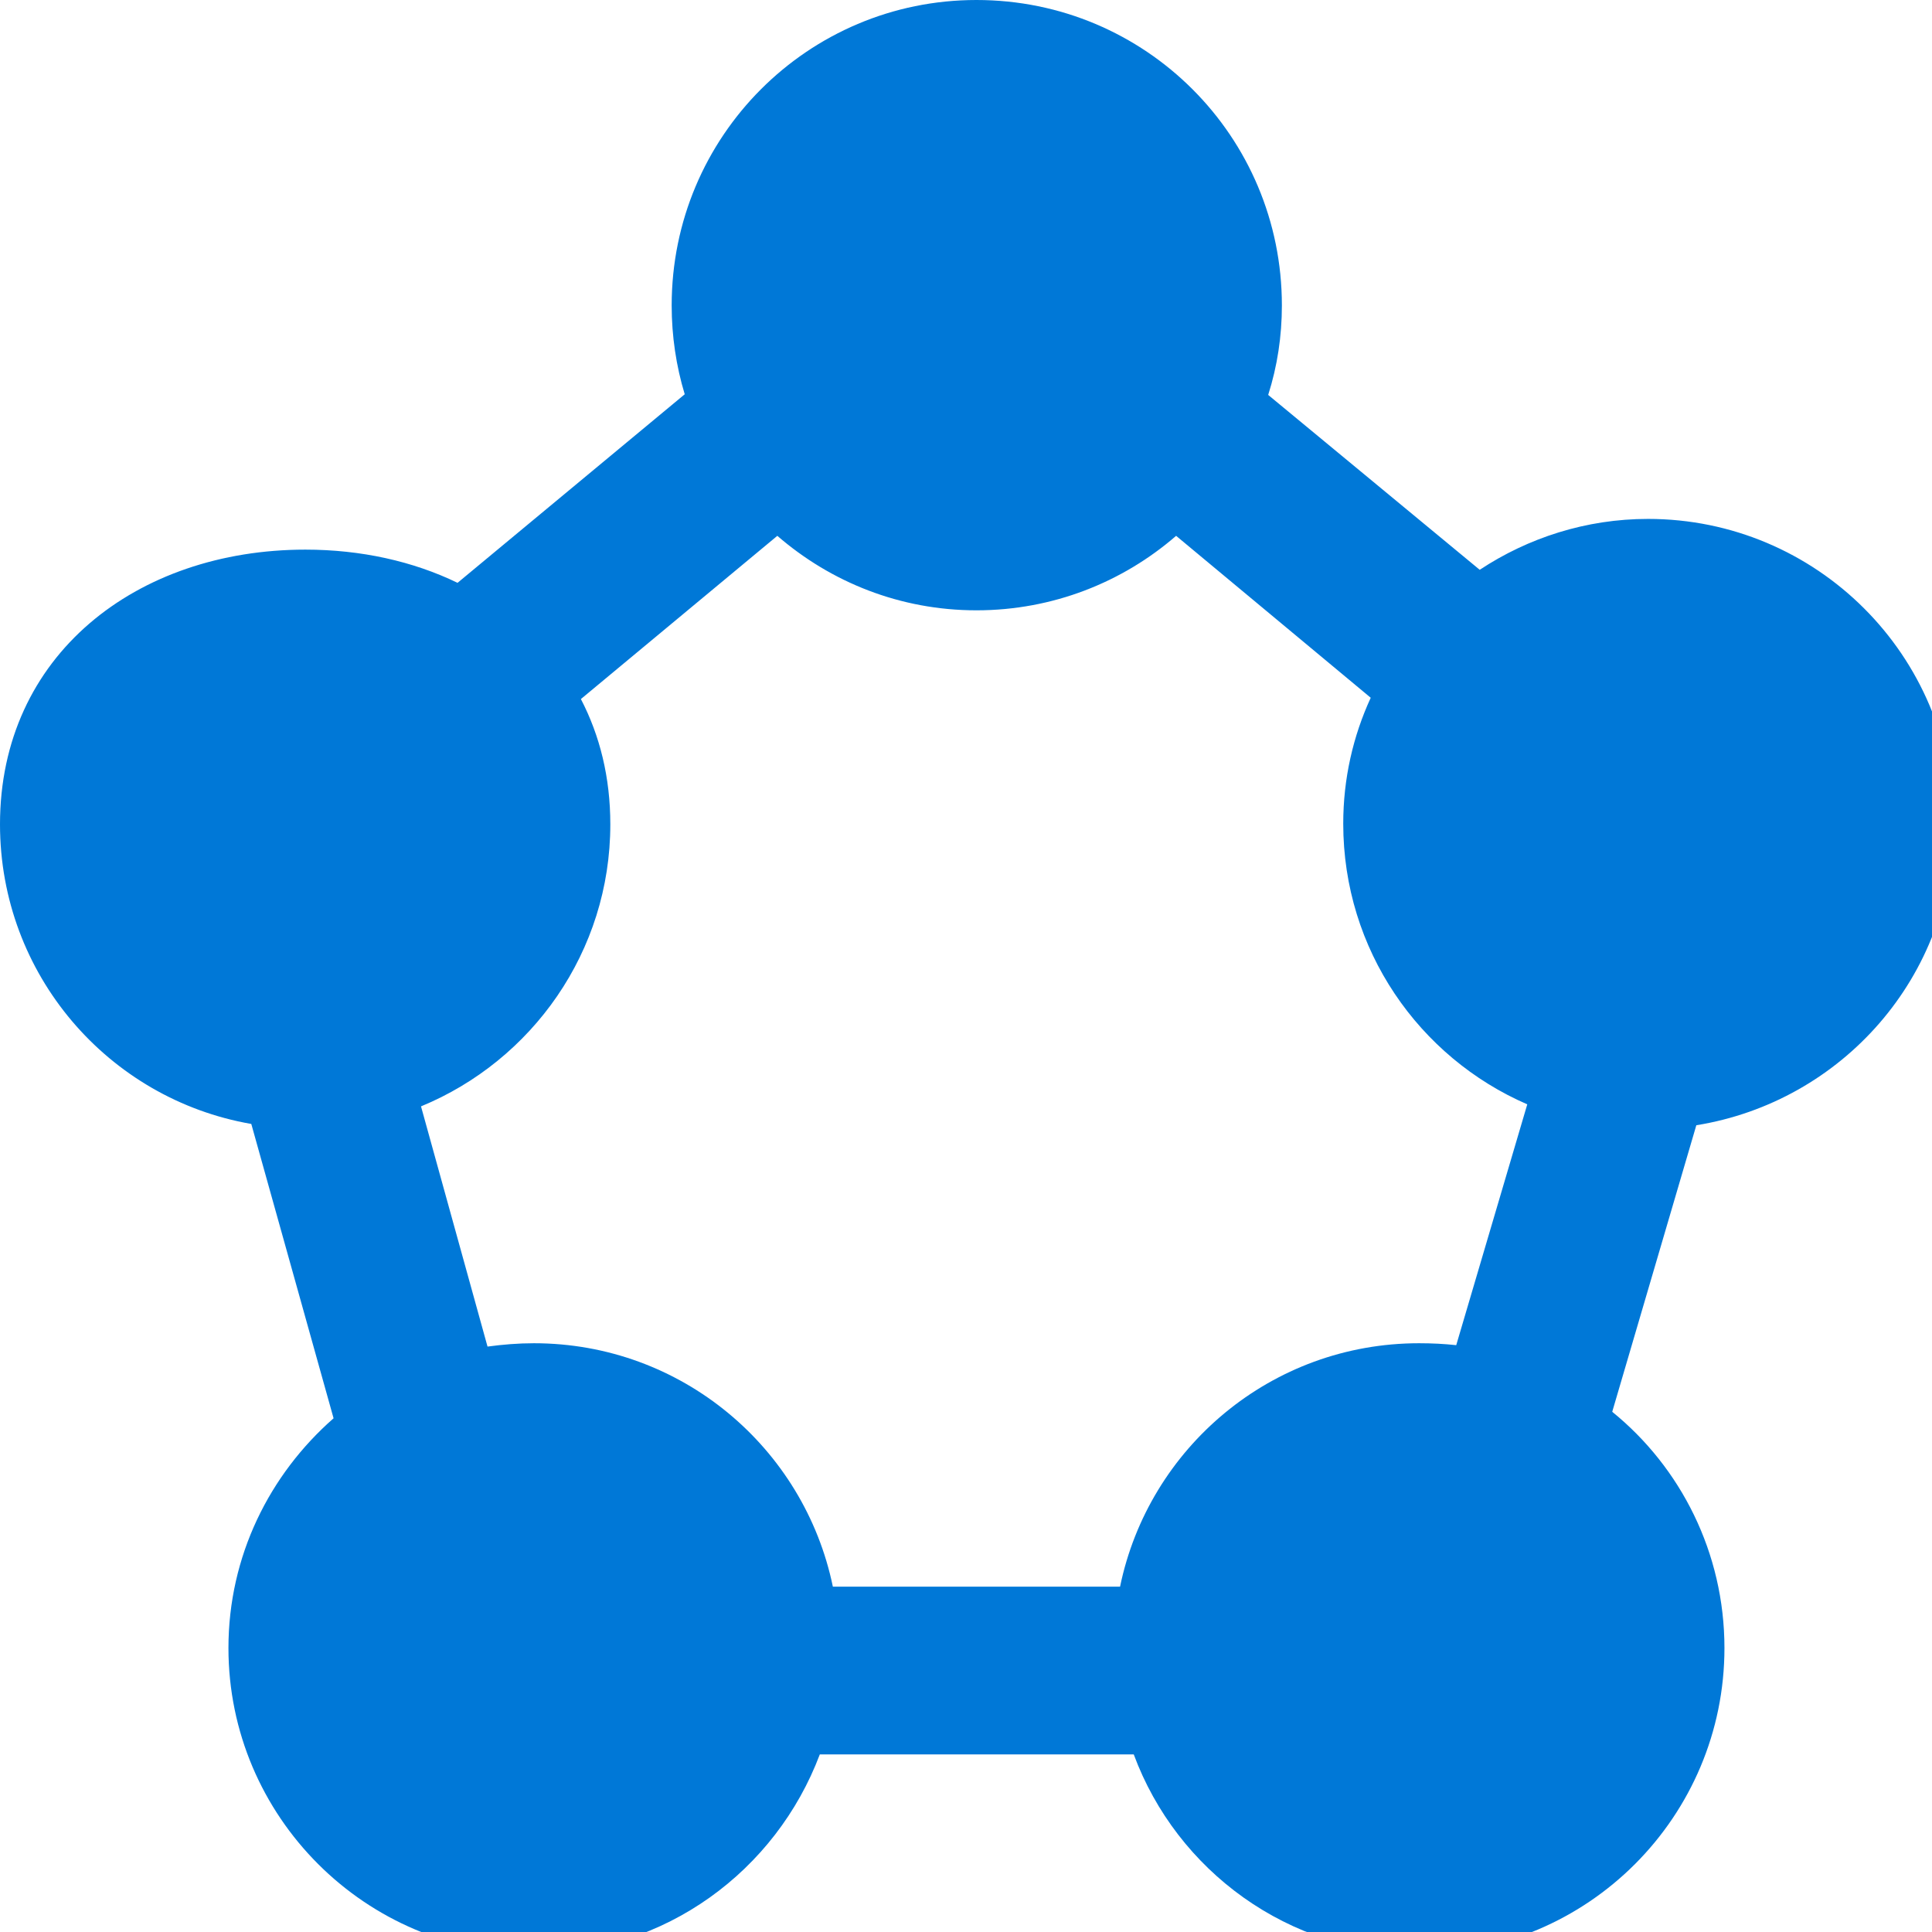 <?xml version="1.0" encoding="UTF-8"?>
<svg xmlns="http://www.w3.org/2000/svg" xmlns:xlink="http://www.w3.org/1999/xlink" width="70pt" height="70pt" viewBox="0 0 70 70" version="1.1">
<g id="surface1">
<path style=" stroke:none;fill-rule:evenodd;fill:rgb(0%,47.059%,84.314%);fill-opacity:1;" d="M 70.781 29.867 C 70.781 23.742 65.812 18.801 59.711 18.801 C 57.465 18.801 55.363 19.488 53.613 20.645 L 45.949 14.309 C 46.281 13.266 46.445 12.18 46.445 11.066 C 46.445 4.941 41.504 0 35.379 0 C 29.277 0 24.336 4.941 24.336 11.066 C 24.336 12.18 24.5 13.266 24.809 14.285 L 16.578 21.117 C 14.969 20.336 13.078 19.914 11.066 19.914 C 4.941 19.914 0 23.742 0 29.867 C 0 35.309 3.926 39.824 9.105 40.723 L 12.086 51.387 C 9.766 53.422 8.277 56.379 8.277 59.711 C 8.277 65.812 13.242 70.781 19.344 70.781 C 24.098 70.781 28.117 67.777 29.703 63.566 L 41.078 63.566 C 42.637 67.777 46.684 70.781 51.414 70.781 C 57.539 70.781 62.48 65.812 62.48 59.711 C 62.48 56.262 60.895 53.164 58.414 51.152 L 61.461 40.77 C 66.738 39.918 70.781 35.379 70.781 29.867 Z M 51.414 48.668 C 46.066 48.668 41.621 52.453 40.582 57.488 L 30.176 57.488 C 29.137 52.453 24.688 48.668 19.344 48.668 C 18.777 48.668 18.211 48.715 17.664 48.789 L 15.254 40.086 C 19.273 38.43 22.113 34.48 22.113 29.867 C 22.113 28.164 21.734 26.652 21.047 25.328 L 28.164 19.414 C 30.105 21.094 32.613 22.113 35.379 22.113 C 38.145 22.113 40.676 21.094 42.613 19.414 L 49.664 25.281 C 49.023 26.676 48.668 28.211 48.668 29.844 C 48.668 34.41 51.414 38.312 55.336 40.012 L 52.762 48.738 C 52.336 48.691 51.887 48.668 51.414 48.668 Z M 51.414 48.668 "/>
</g>
</svg>

